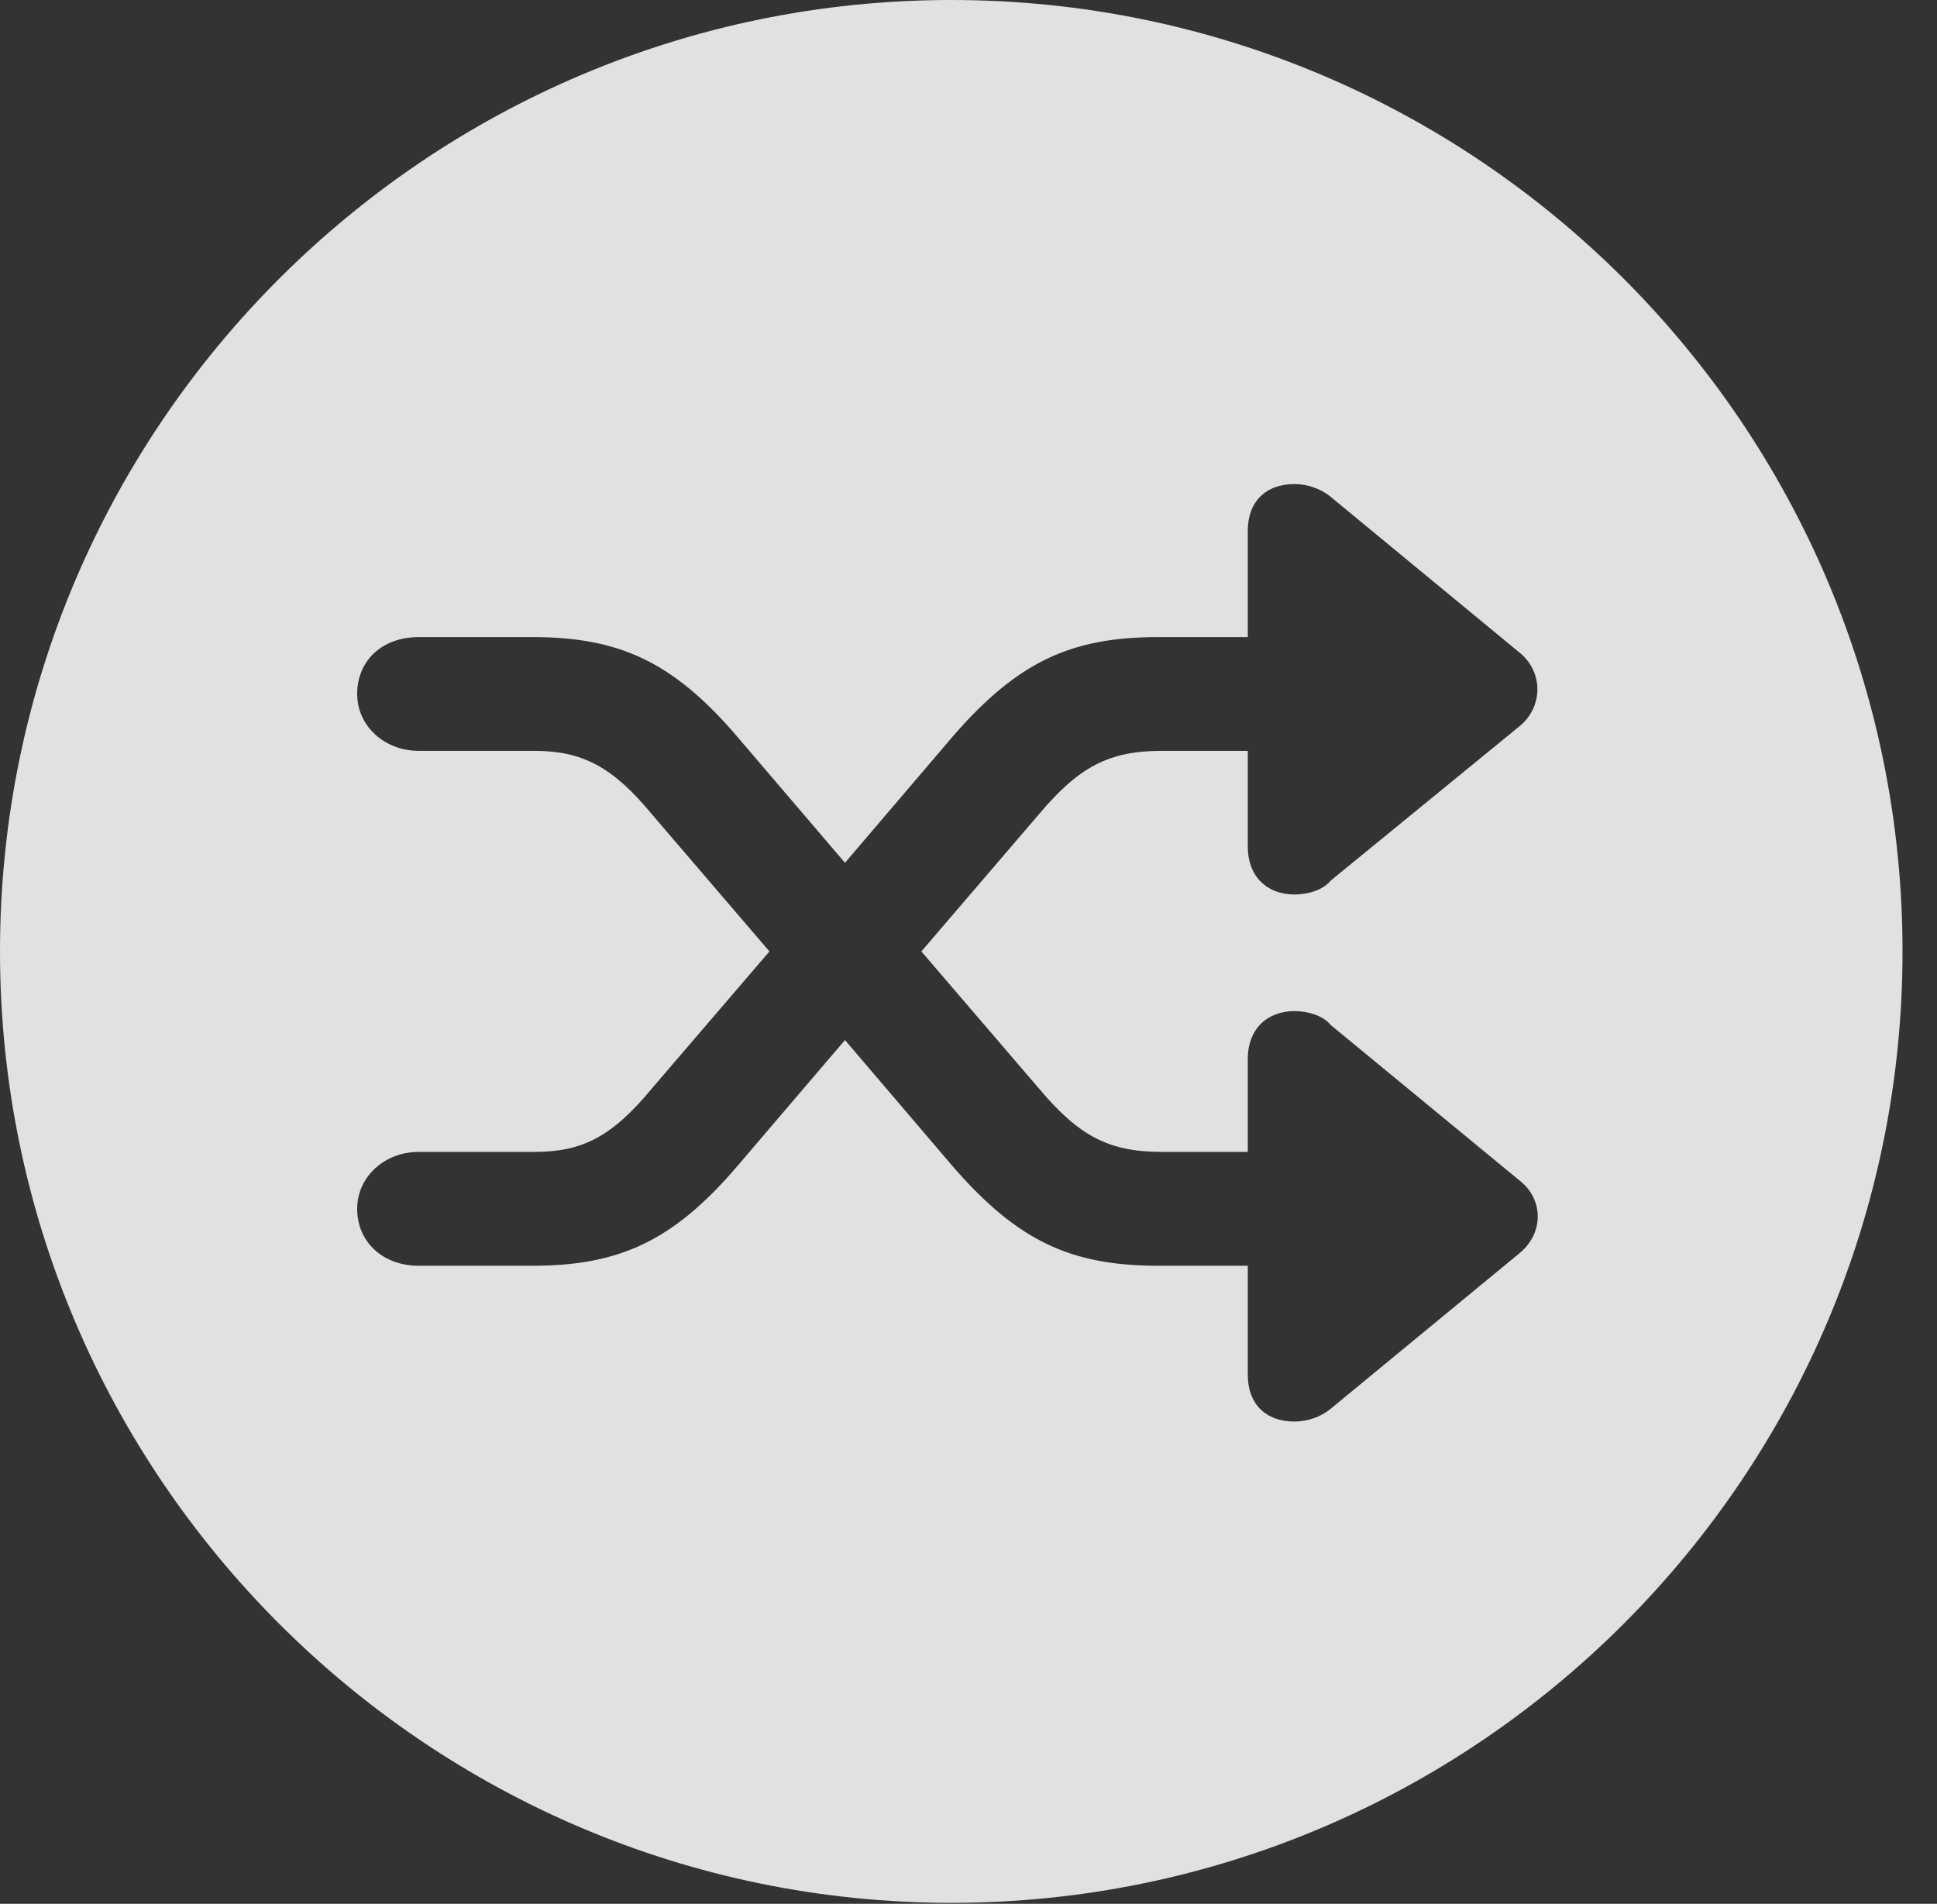 <?xml version="1.0" encoding="UTF-8"?>
<!--Generator: Apple Native CoreSVG 326-->
<!DOCTYPE svg
PUBLIC "-//W3C//DTD SVG 1.1//EN"
       "http://www.w3.org/Graphics/SVG/1.1/DTD/svg11.dtd">
<svg version="1.1" xmlns="http://www.w3.org/2000/svg" xmlns:xlink="http://www.w3.org/1999/xlink" viewBox="0 0 20.283 19.932">
 <rect x="0" y="0" width="20.283" height="19.932" fill="#333333" stroke="none"/>
 <g>
  <rect height="19.932" opacity="0" width="20.283" x="0" y="0"/>
  <path d="M19.922 9.961C19.922 15.449 15.459 19.922 9.961 19.922C4.473 19.922 0 15.449 0 9.961C0 4.463 4.473 0 9.961 0C15.459 0 19.922 4.463 19.922 9.961ZM13.066 5.557L13.066 6.67L12.129 6.67C11.221 6.67 10.664 6.924 9.99 7.695L8.848 9.033L7.705 7.695C7.041 6.924 6.475 6.67 5.576 6.67L4.385 6.67C4.004 6.67 3.74 6.914 3.74 7.266C3.74 7.598 4.023 7.861 4.385 7.861L5.596 7.861C6.094 7.861 6.416 8.027 6.826 8.525L8.057 9.961L6.826 11.396C6.406 11.904 6.094 12.06 5.596 12.06L4.385 12.06C4.023 12.06 3.74 12.324 3.74 12.656C3.74 12.998 4.004 13.252 4.385 13.252L5.576 13.252C6.475 13.252 7.041 12.998 7.705 12.227L8.848 10.889L9.99 12.227C10.664 12.998 11.221 13.252 12.129 13.252L13.066 13.252L13.066 14.395C13.066 14.697 13.252 14.883 13.555 14.883C13.691 14.883 13.828 14.834 13.926 14.756L15.918 13.115C16.162 12.91 16.162 12.568 15.928 12.373L13.935 10.732C13.857 10.635 13.701 10.586 13.555 10.586C13.262 10.586 13.066 10.781 13.066 11.084L13.066 12.06L12.168 12.06C11.611 12.06 11.299 11.895 10.879 11.396L9.648 9.961L10.879 8.525C11.299 8.027 11.611 7.861 12.168 7.861L13.066 7.861L13.066 8.867C13.066 9.17 13.262 9.365 13.555 9.365C13.701 9.365 13.857 9.316 13.935 9.219L15.918 7.598C16.152 7.402 16.162 7.051 15.928 6.846L13.926 5.195C13.828 5.117 13.691 5.068 13.555 5.068C13.252 5.068 13.066 5.254 13.066 5.557Z" fill="white" fill-opacity="0.85"/>
 </g>
</svg>
